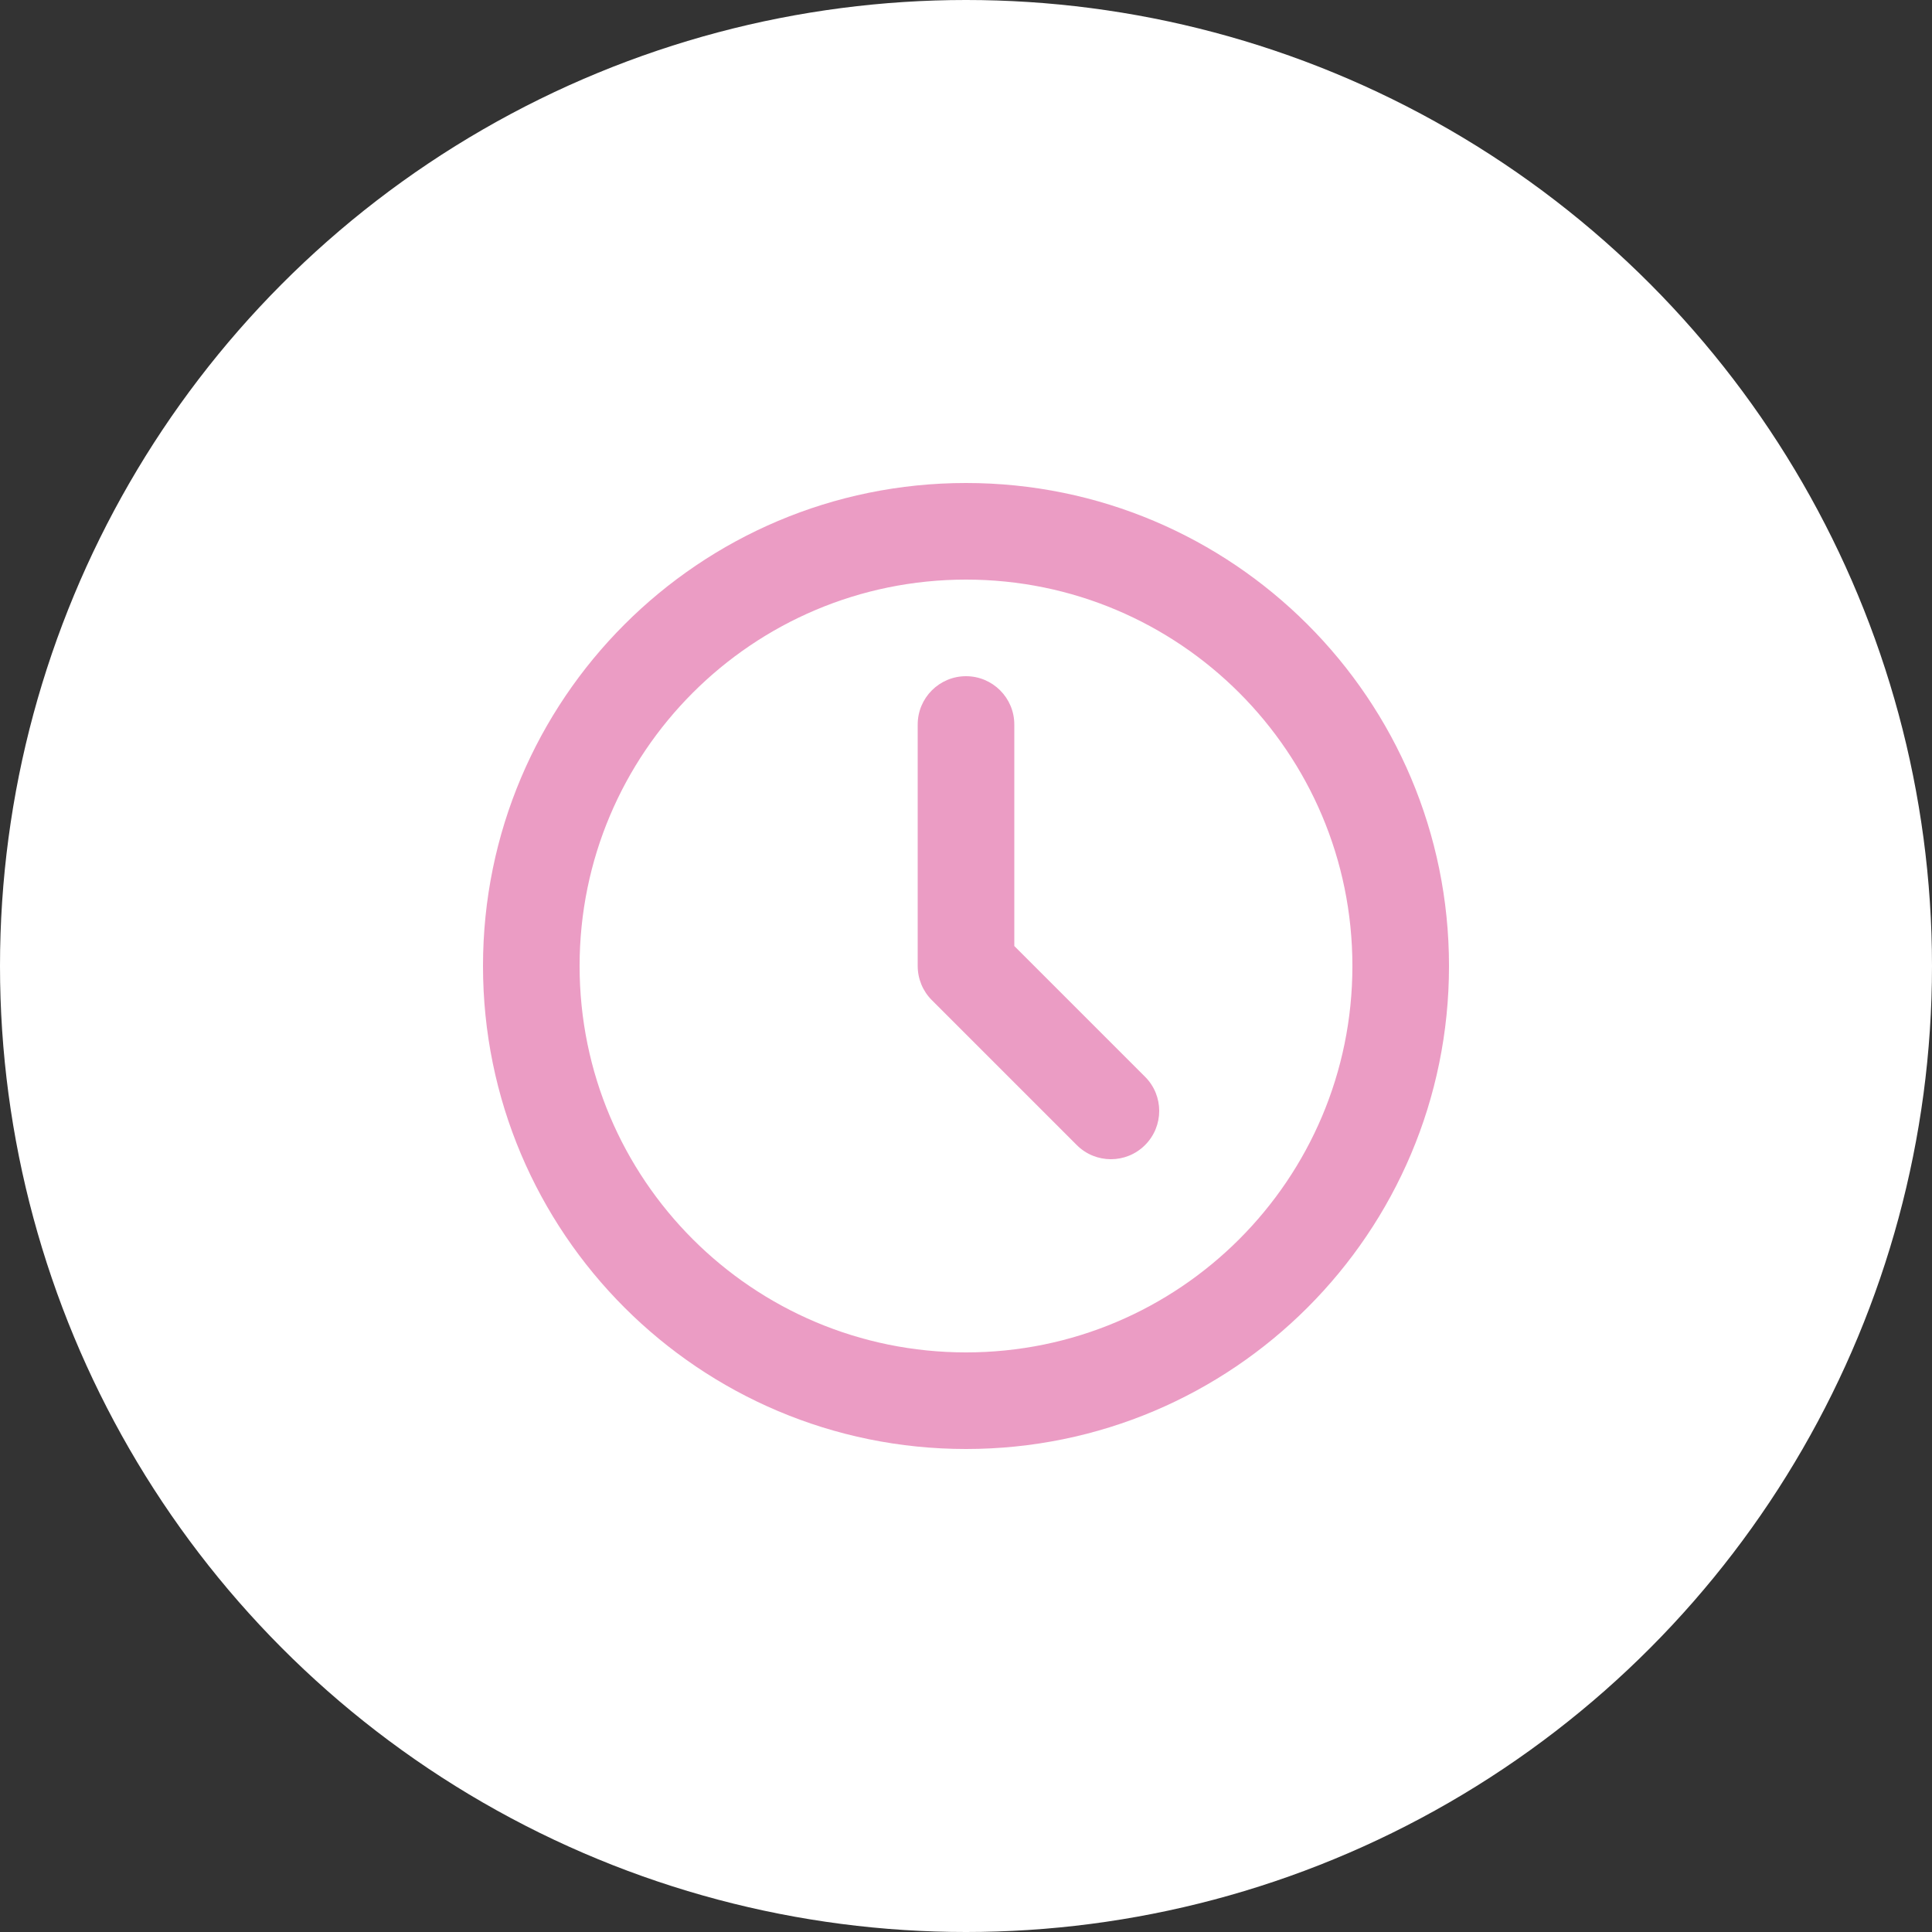 <svg xmlns:xlink="http://www.w3.org/1999/xlink" class="text-box-time" width="40" height="40" viewBox="0 0 40 40" fill="none" xmlns="http://www.w3.org/2000/svg"><rect x="0" y="0" width="40" height="40" fill="#333333" stroke="none"/><circle cx="20" cy="20" r="20" fill="#FFFFFF"></circle><path d="M20 12C15.582 12 12 15.582 12 20C12 24.418 15.582 28 20 28C24.418 28 28 24.418 28 20C28 15.582 24.418 12 20 12ZM10 20C10 14.477 14.477 10 20 10C25.523 10 30 14.477 30 20C30 25.523 25.523 30 20 30C14.477 30 10 25.523 10 20ZM20 14C20.552 14 21 14.448 21 15V19.586L23.707 22.293C24.098 22.683 24.098 23.317 23.707 23.707C23.317 24.098 22.683 24.098 22.293 23.707L19.293 20.707C19.105 20.52 19 20.265 19 20V15C19 14.448 19.448 14 20 14Z" fill="#EB9CC4"></path></svg>